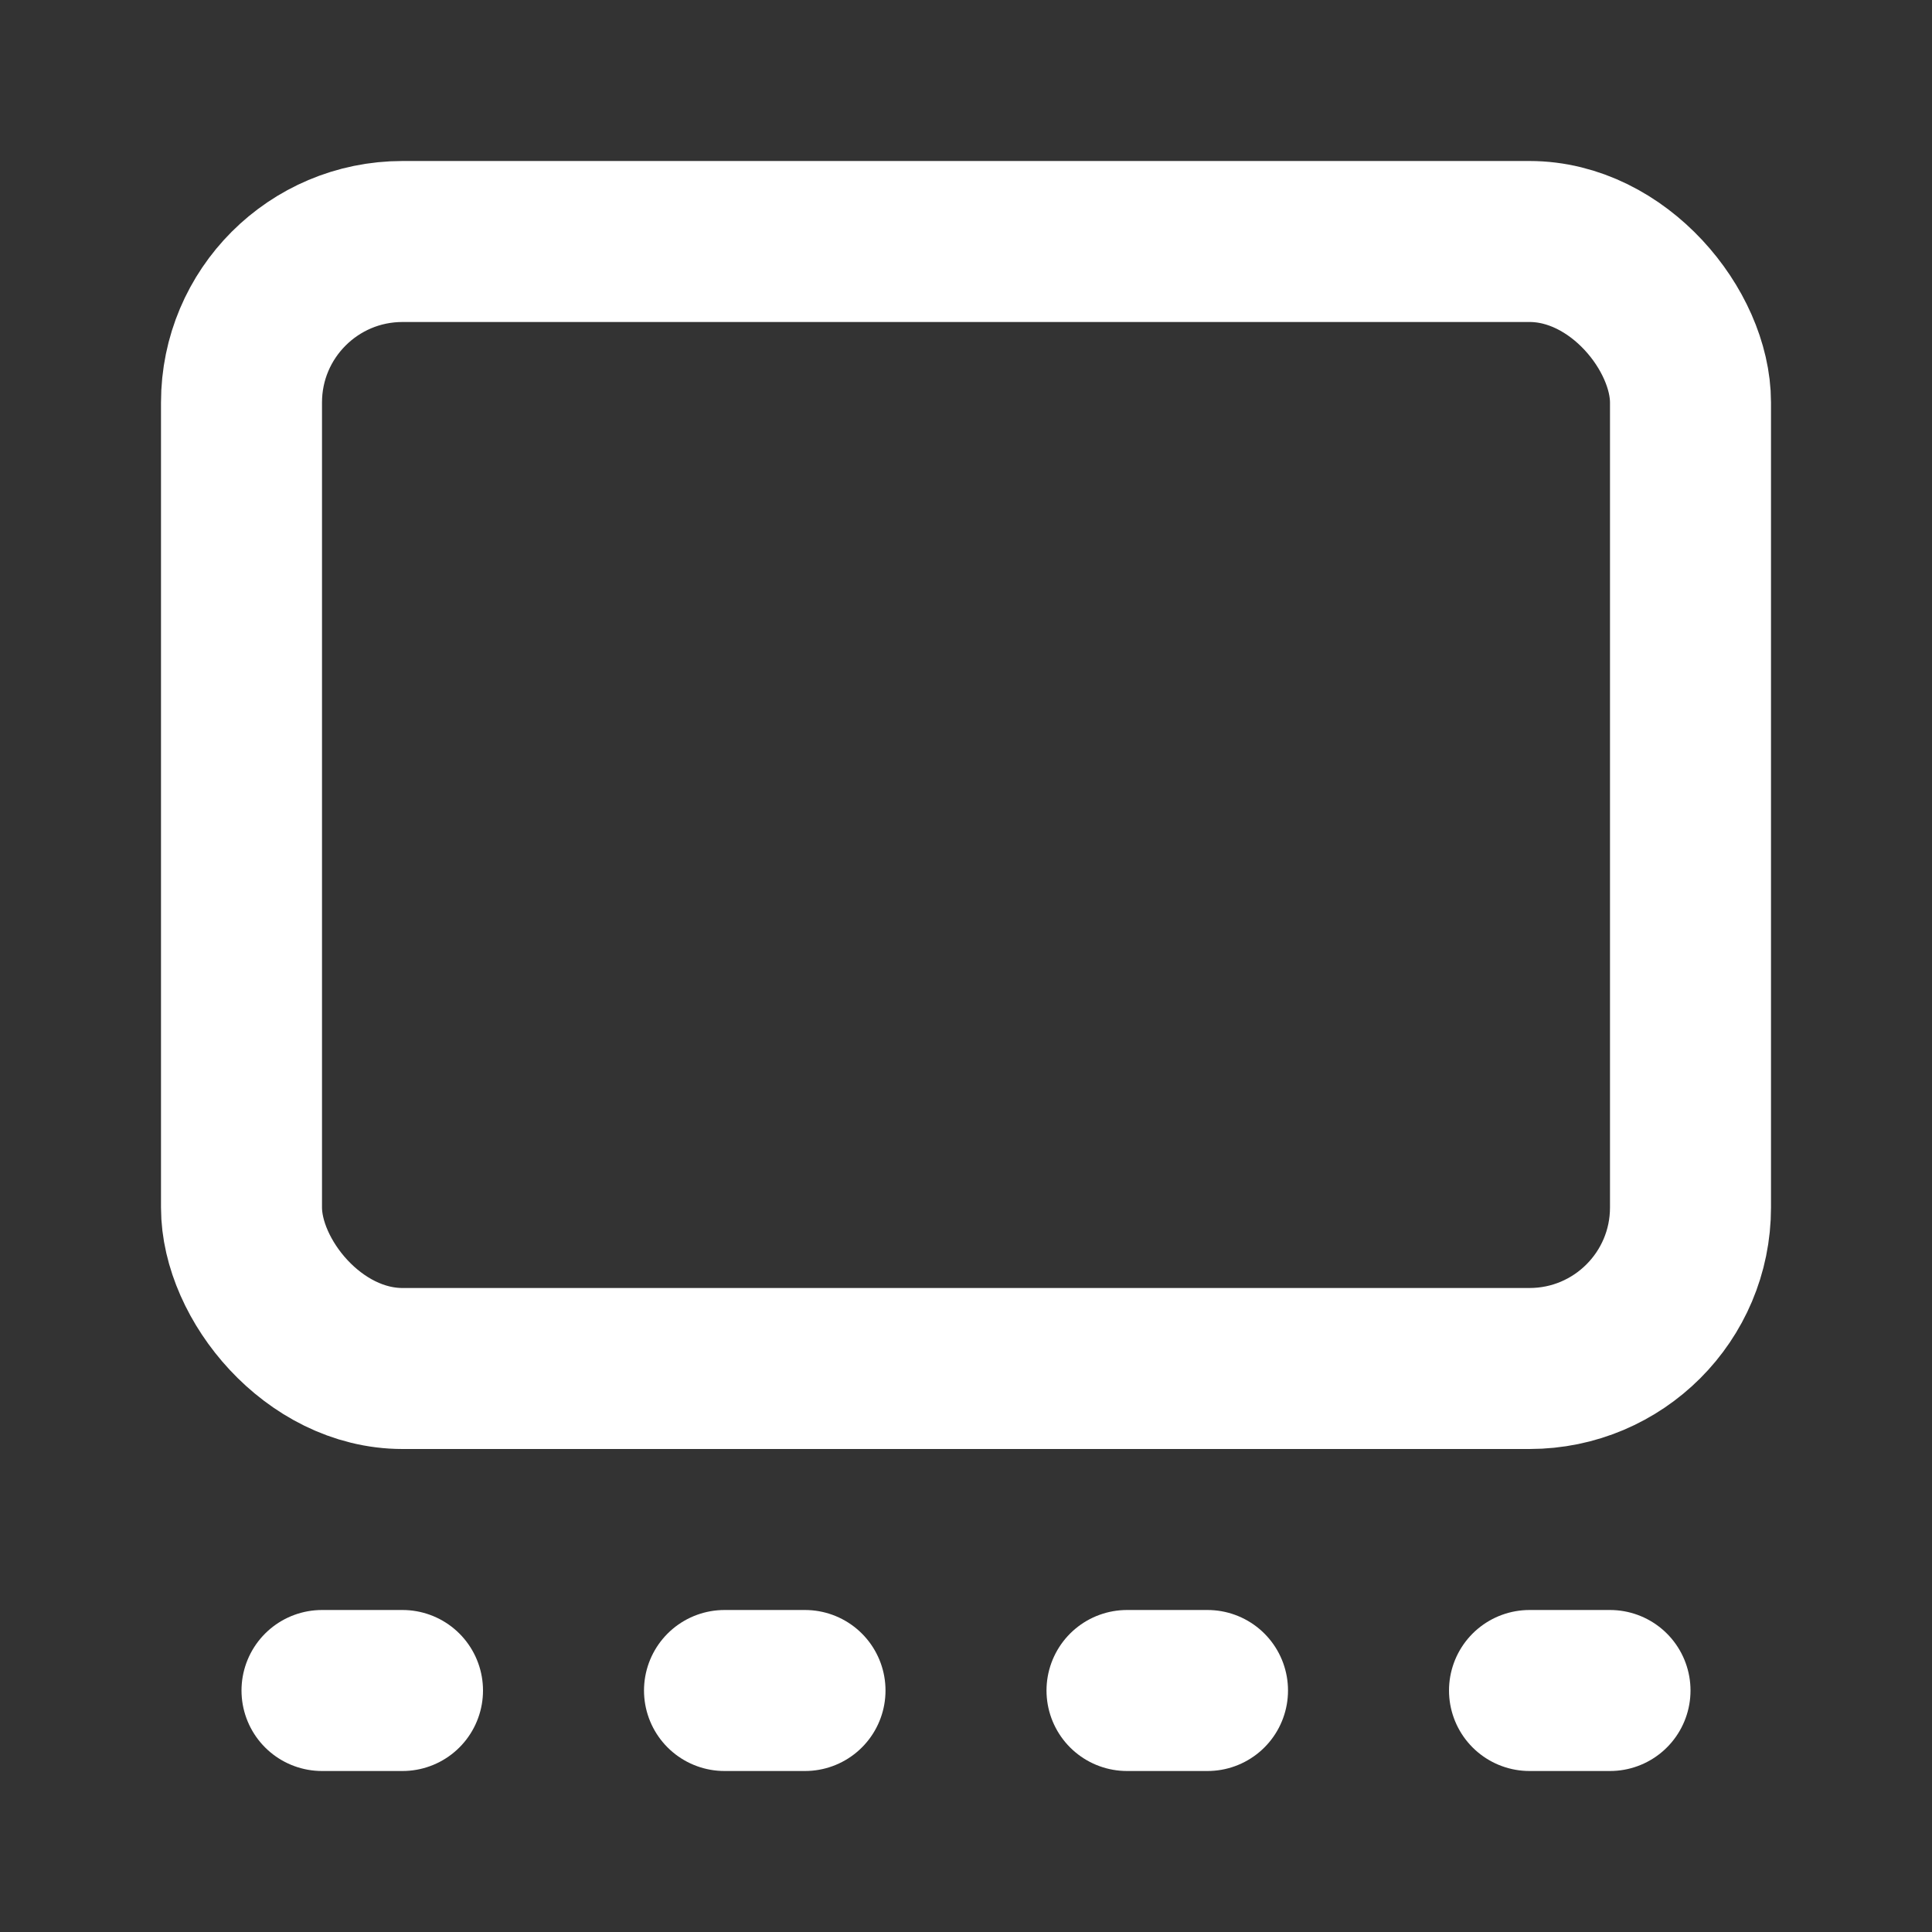 <svg xmlns="http://www.w3.org/2000/svg" width="24" height="24" fill="none" stroke="white" stroke-linecap="round" stroke-linejoin="round" stroke-width="2">
    <rect width="100%" height="100%" fill="#333333" stroke="none"/>
    <rect width="18" height="14" x="3" y="3" rx="2"/>
    <path d="M4 21h1m4 0h1m4 0h1m4 0h1"/>
</svg>
